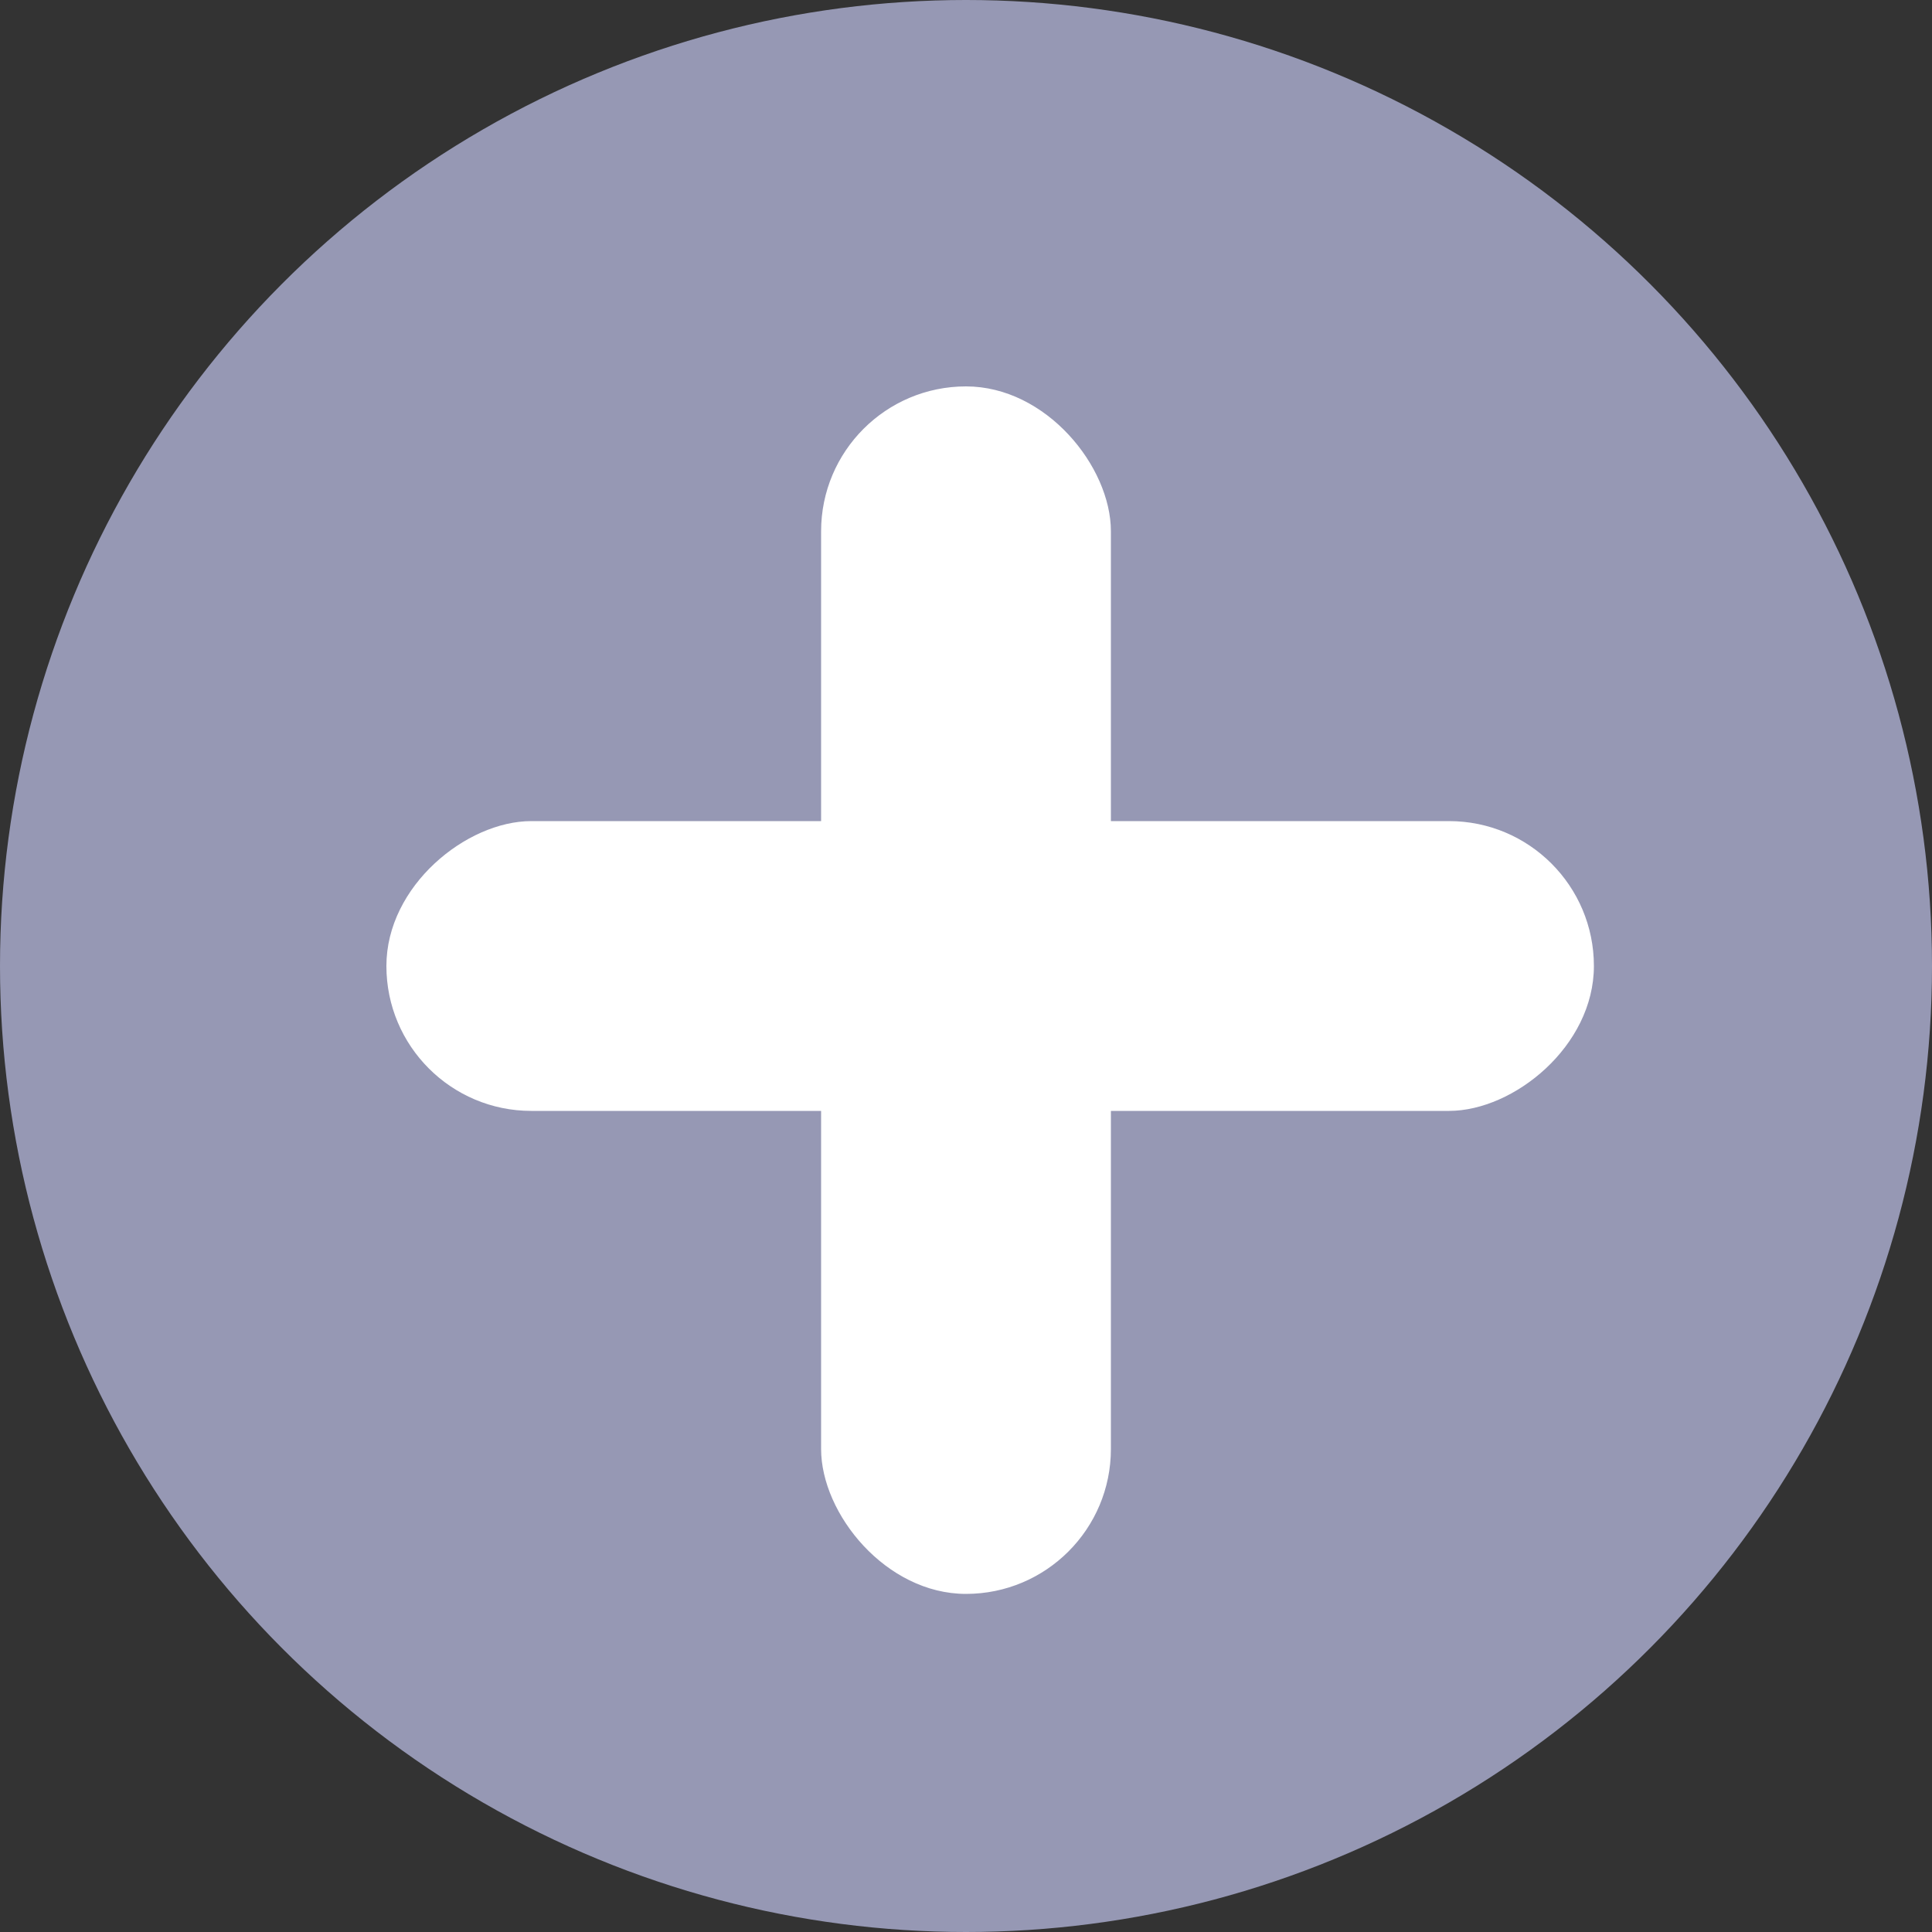 <svg width="30" height="30" viewBox="0 0 30 30" fill="none" xmlns="http://www.w3.org/2000/svg">
<rect x="0" y="0" width="30" height="30" fill="#333333" stroke="none"/>
<circle cx="15" cy="15" r="15" fill="#9698B4"/>
<rect x="12.75" y="6" width="4.5" height="18.75" rx="2.25" fill="white"/>
<rect x="6" y="17.25" width="4.5" height="18.75" rx="2.25" transform="rotate(-90 6 17.25)" fill="white"/>
</svg>
